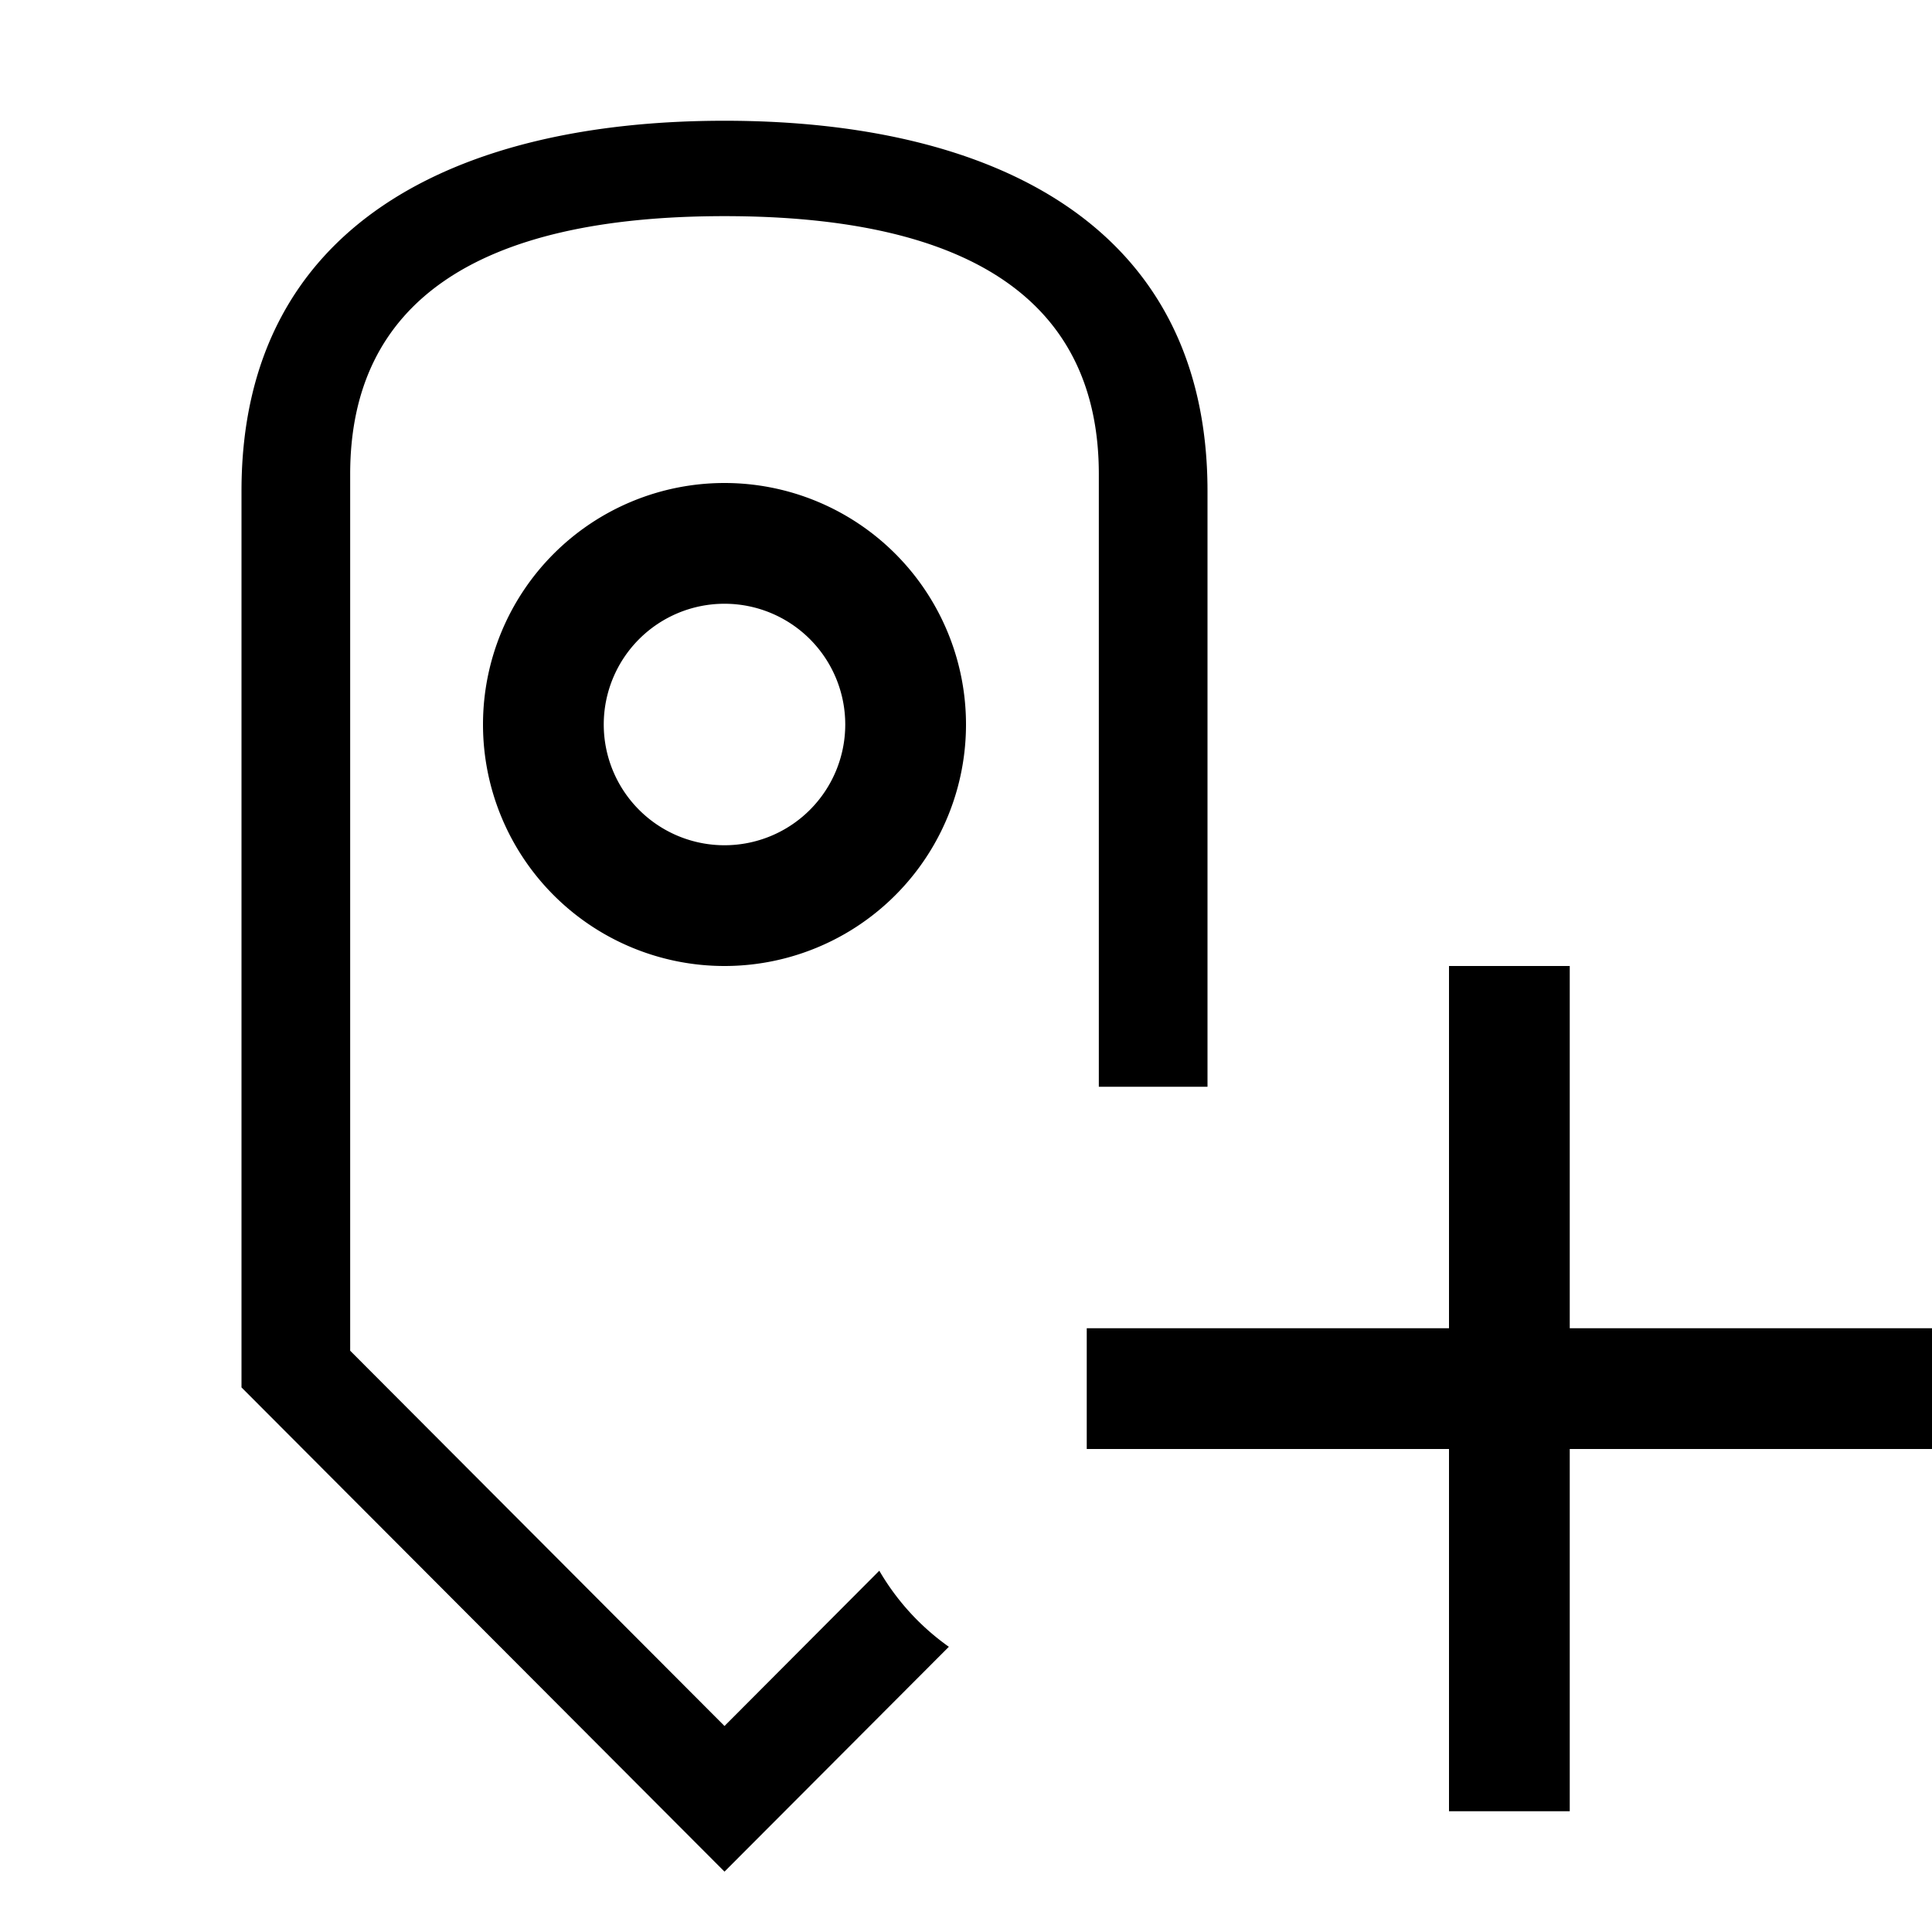 <svg xmlns="http://www.w3.org/2000/svg" viewBox="0 0 16 16"><path d="M10 4.069V9h-.9V3.927C9.1 2.509 8.057 1.79 6 1.79s-3.1.719-3.1 2.137v7.259L6 14.294l1.282-1.286a2.007 2.007 0 0 0 .576.63L6 15.5l-4-4.01V4.066C2 1.852 3.791 1 6 1s4 .852 4 3.067zM6 8a2 2 0 1 1 2-2 2 2 0 0 1-2 2zm1-2a1 1 0 1 0-1 1 1 1 0 0 0 1-1zm2 5v1h3v3h1v-3h3v-1h-3V8h-1v3z"/><path fill="none" d="M0 0h16v16H0z"/></svg>